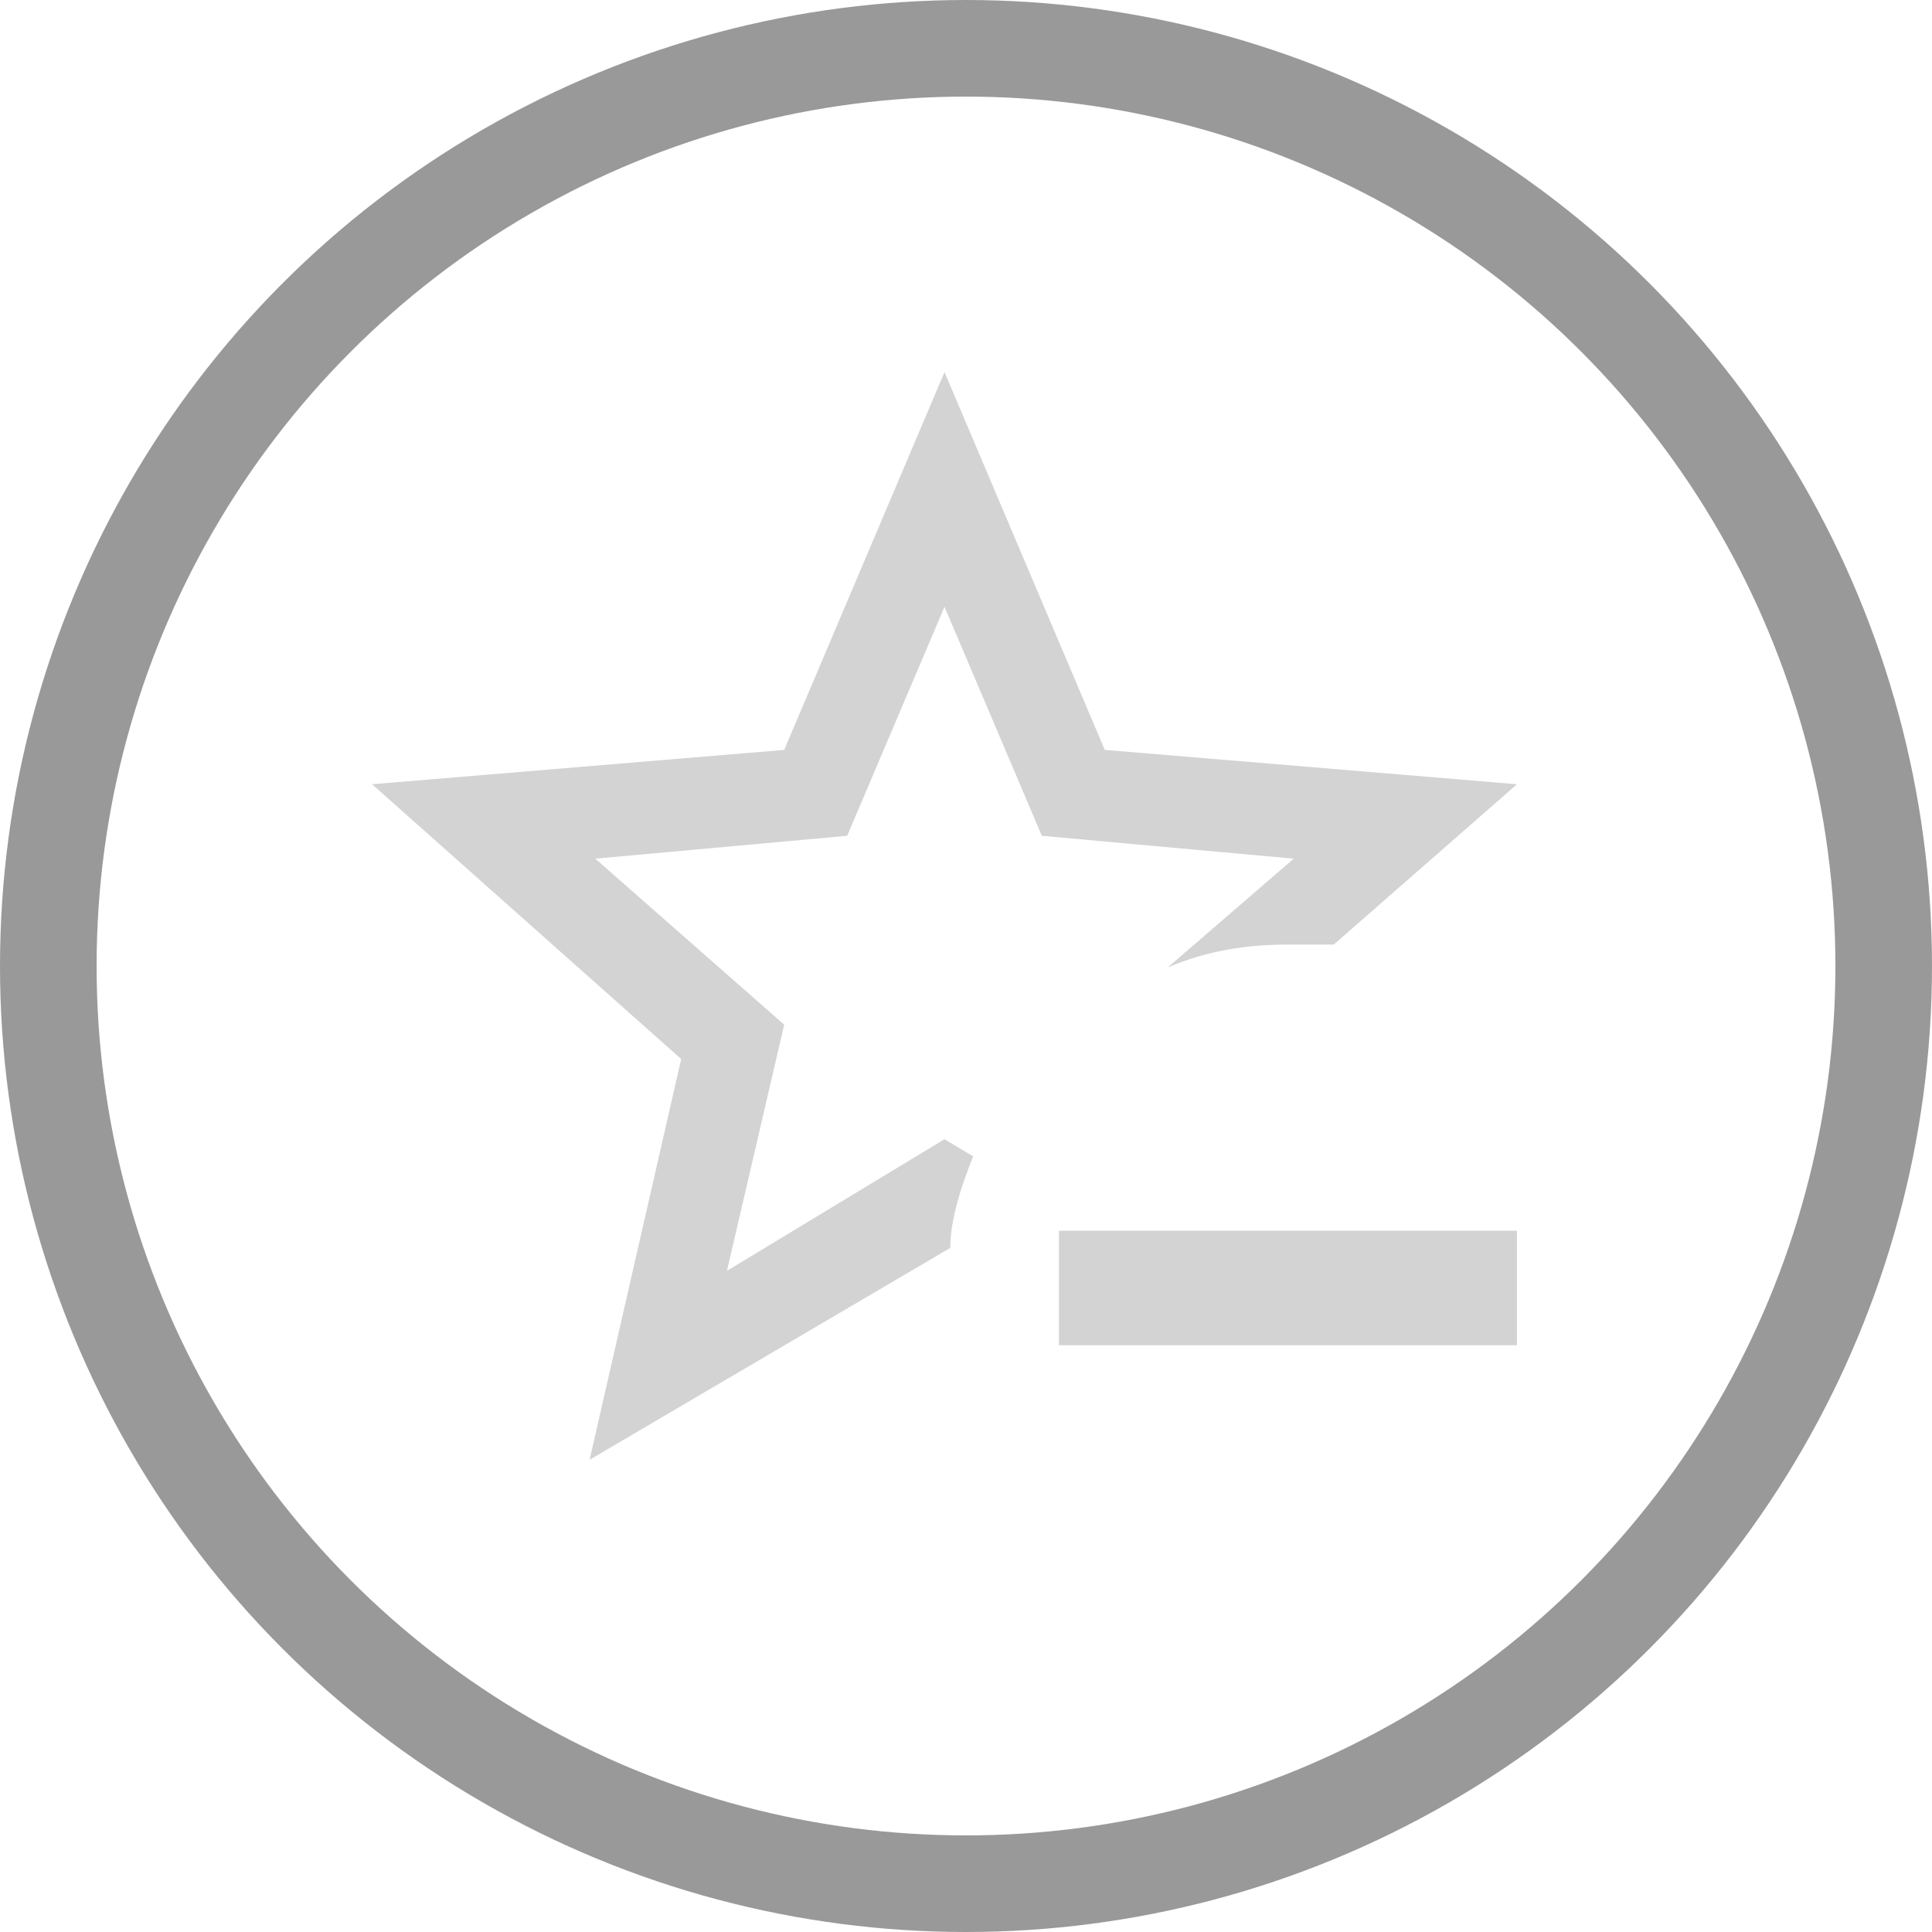 <svg width="40" height="40" viewBox="0 0 40 40" fill="none" xmlns="http://www.w3.org/2000/svg">
<g clip-path="url(#clip0_738_2327)">
<path d="M12.207 30.223L14.103 21.926L7.703 16.237L16.236 15.526L19.555 7.704L22.873 15.526L31.407 16.237L27.614 19.556H26.666C25.837 19.556 25.007 19.674 24.177 20.03L26.785 17.778L21.57 17.304L19.555 12.563L17.54 17.304L12.325 17.778L16.236 21.215L15.051 26.311L19.555 23.586L20.148 23.941C19.91 24.534 19.674 25.245 19.674 25.837L12.207 30.223ZM21.925 25.482V27.852H31.407V25.482H21.925Z" fill="#D3D3D3"/>
<circle cx="20" cy="20" r="19" stroke="#999999" stroke-width="2"/>
</g>
<defs>
<clipPath id="clip0_738_2327">
<rect width="40" height="40" fill="white"/>
</clipPath>
</defs>
</svg>
